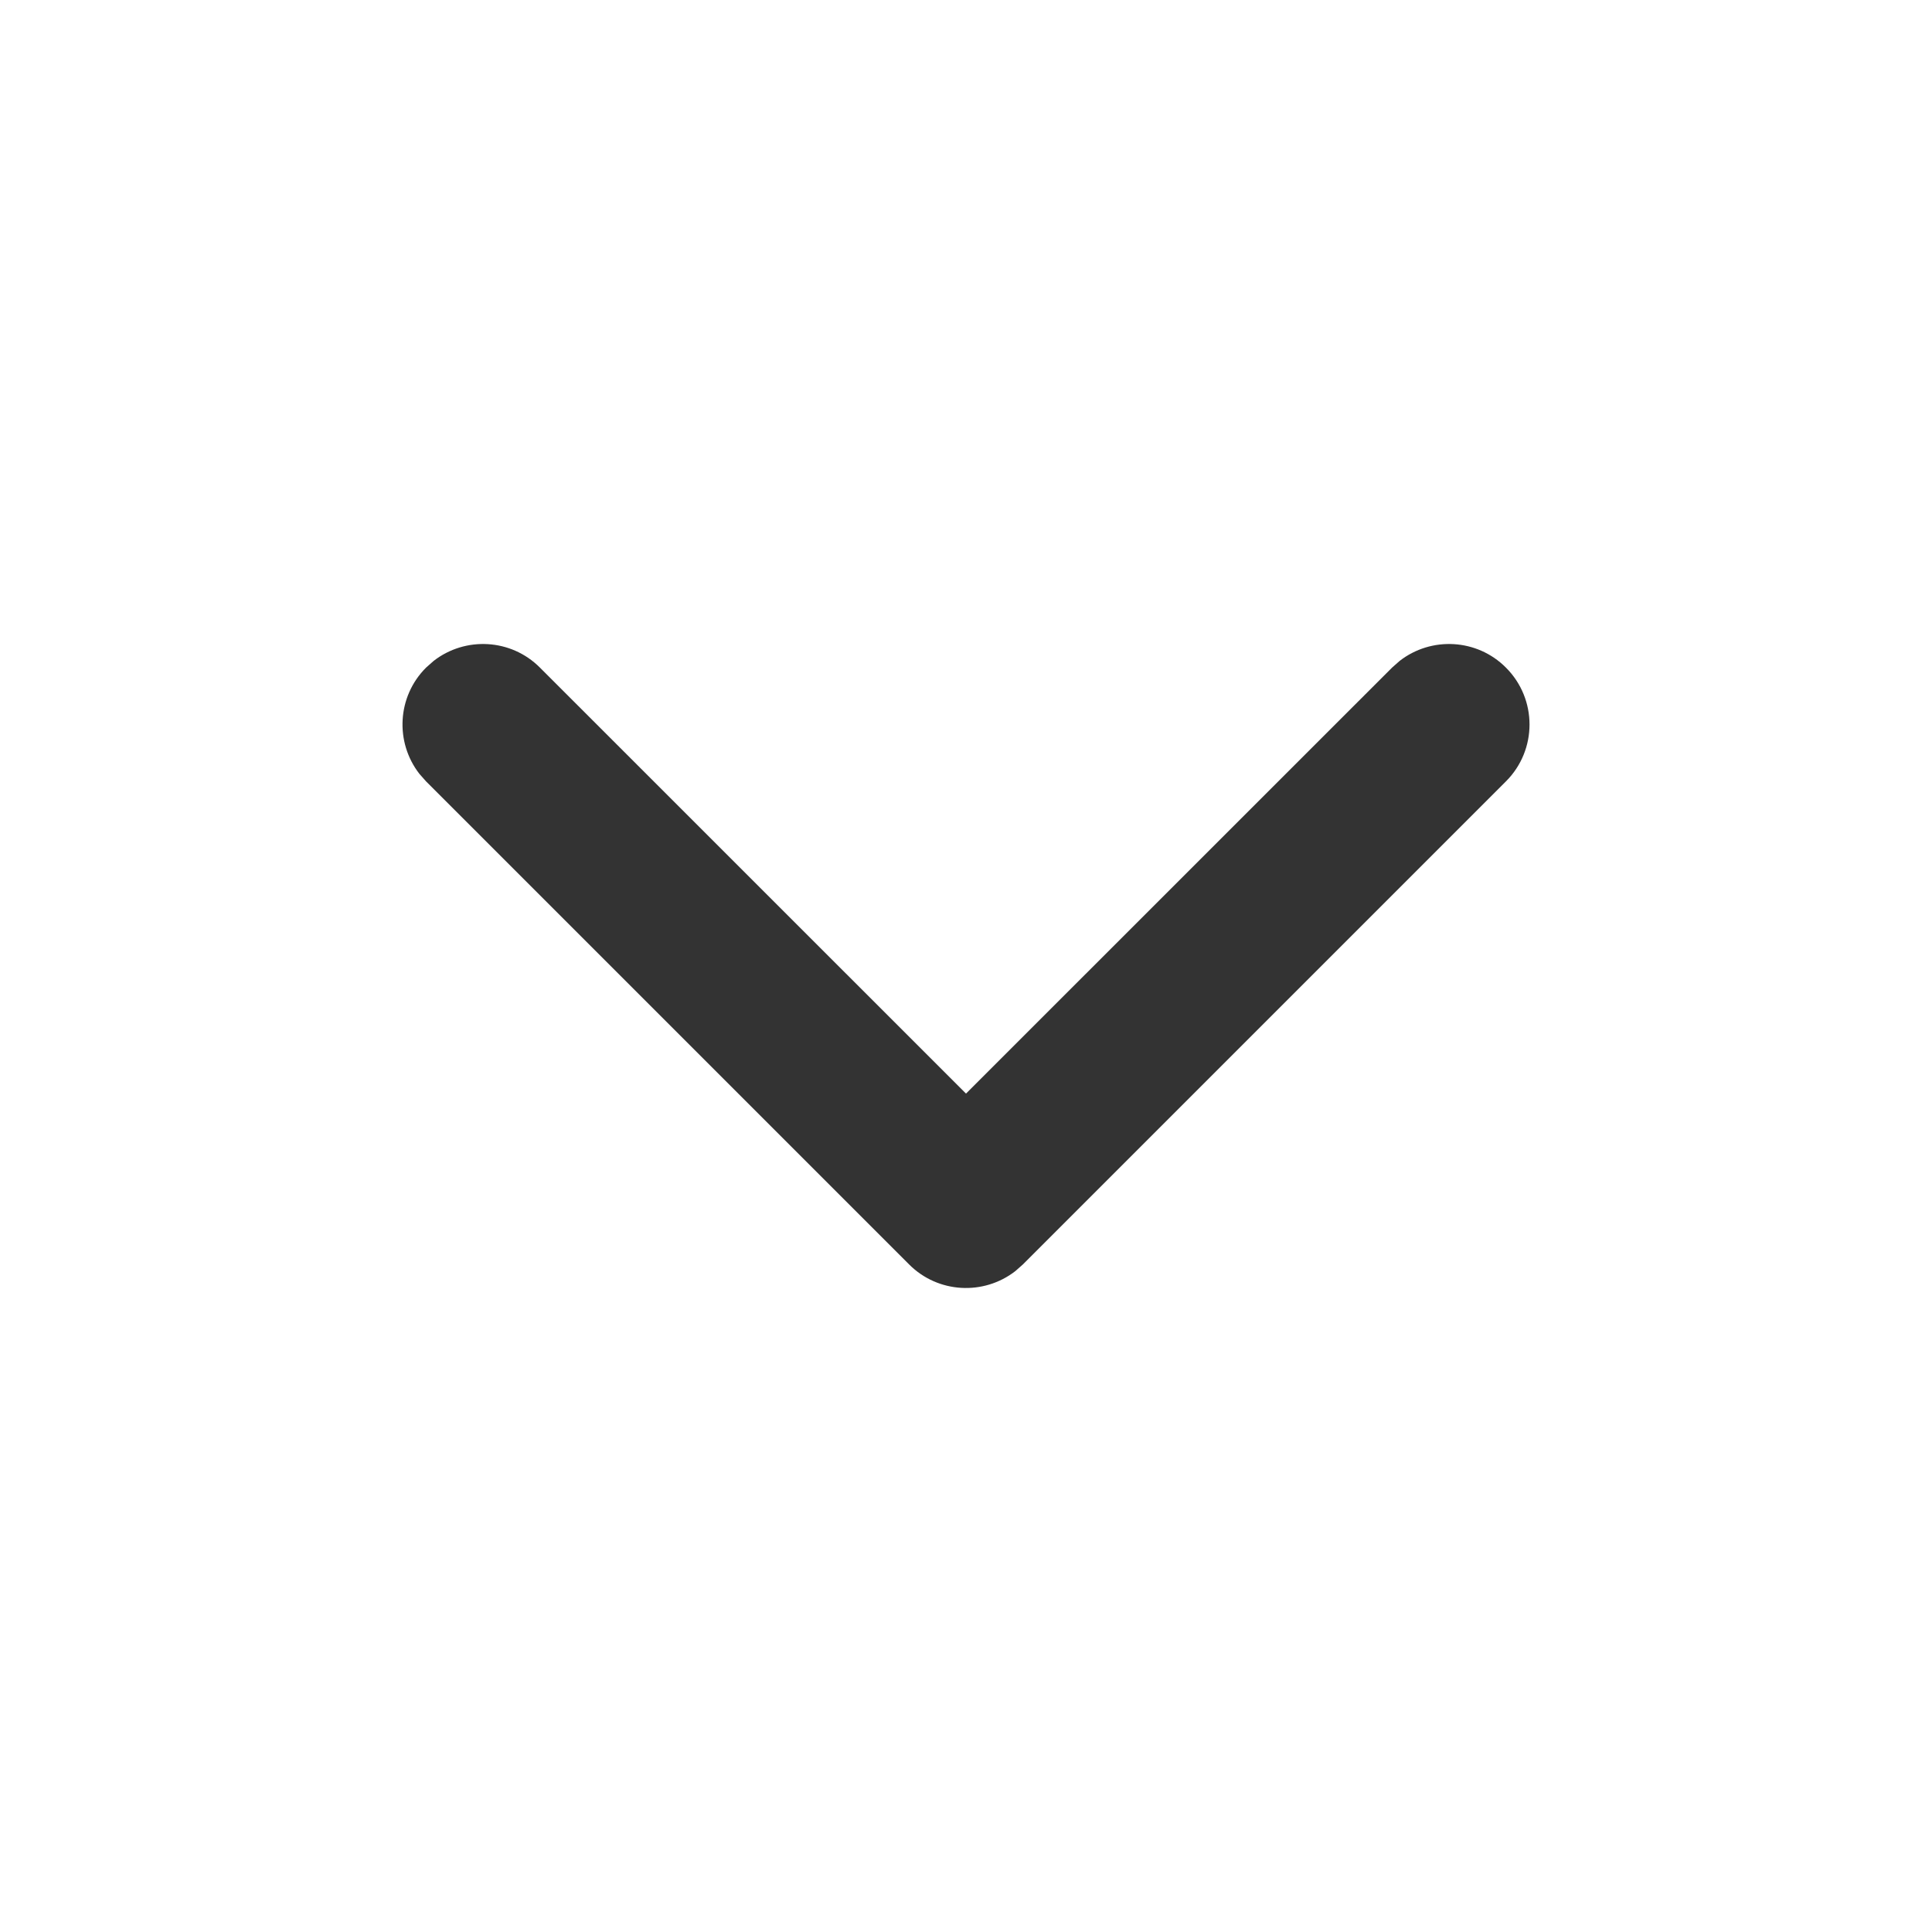 <svg width="24" height="24" viewBox="0 0 24 24" fill="none" xmlns="http://www.w3.org/2000/svg">
<g id="Chevron Down">
<path id="Icon" fill-rule="evenodd" clip-rule="evenodd" d="M11.293 15.707C11.653 16.068 12.221 16.095 12.613 15.79L12.707 15.707L18.707 9.707C19.098 9.317 19.098 8.683 18.707 8.293C18.347 7.932 17.779 7.905 17.387 8.21L17.293 8.293L12 13.585L6.707 8.293C6.347 7.932 5.779 7.905 5.387 8.21L5.293 8.293C4.932 8.653 4.905 9.221 5.21 9.613L5.293 9.707L11.293 15.707Z" fill="#333333"/>
</g>
</svg>
